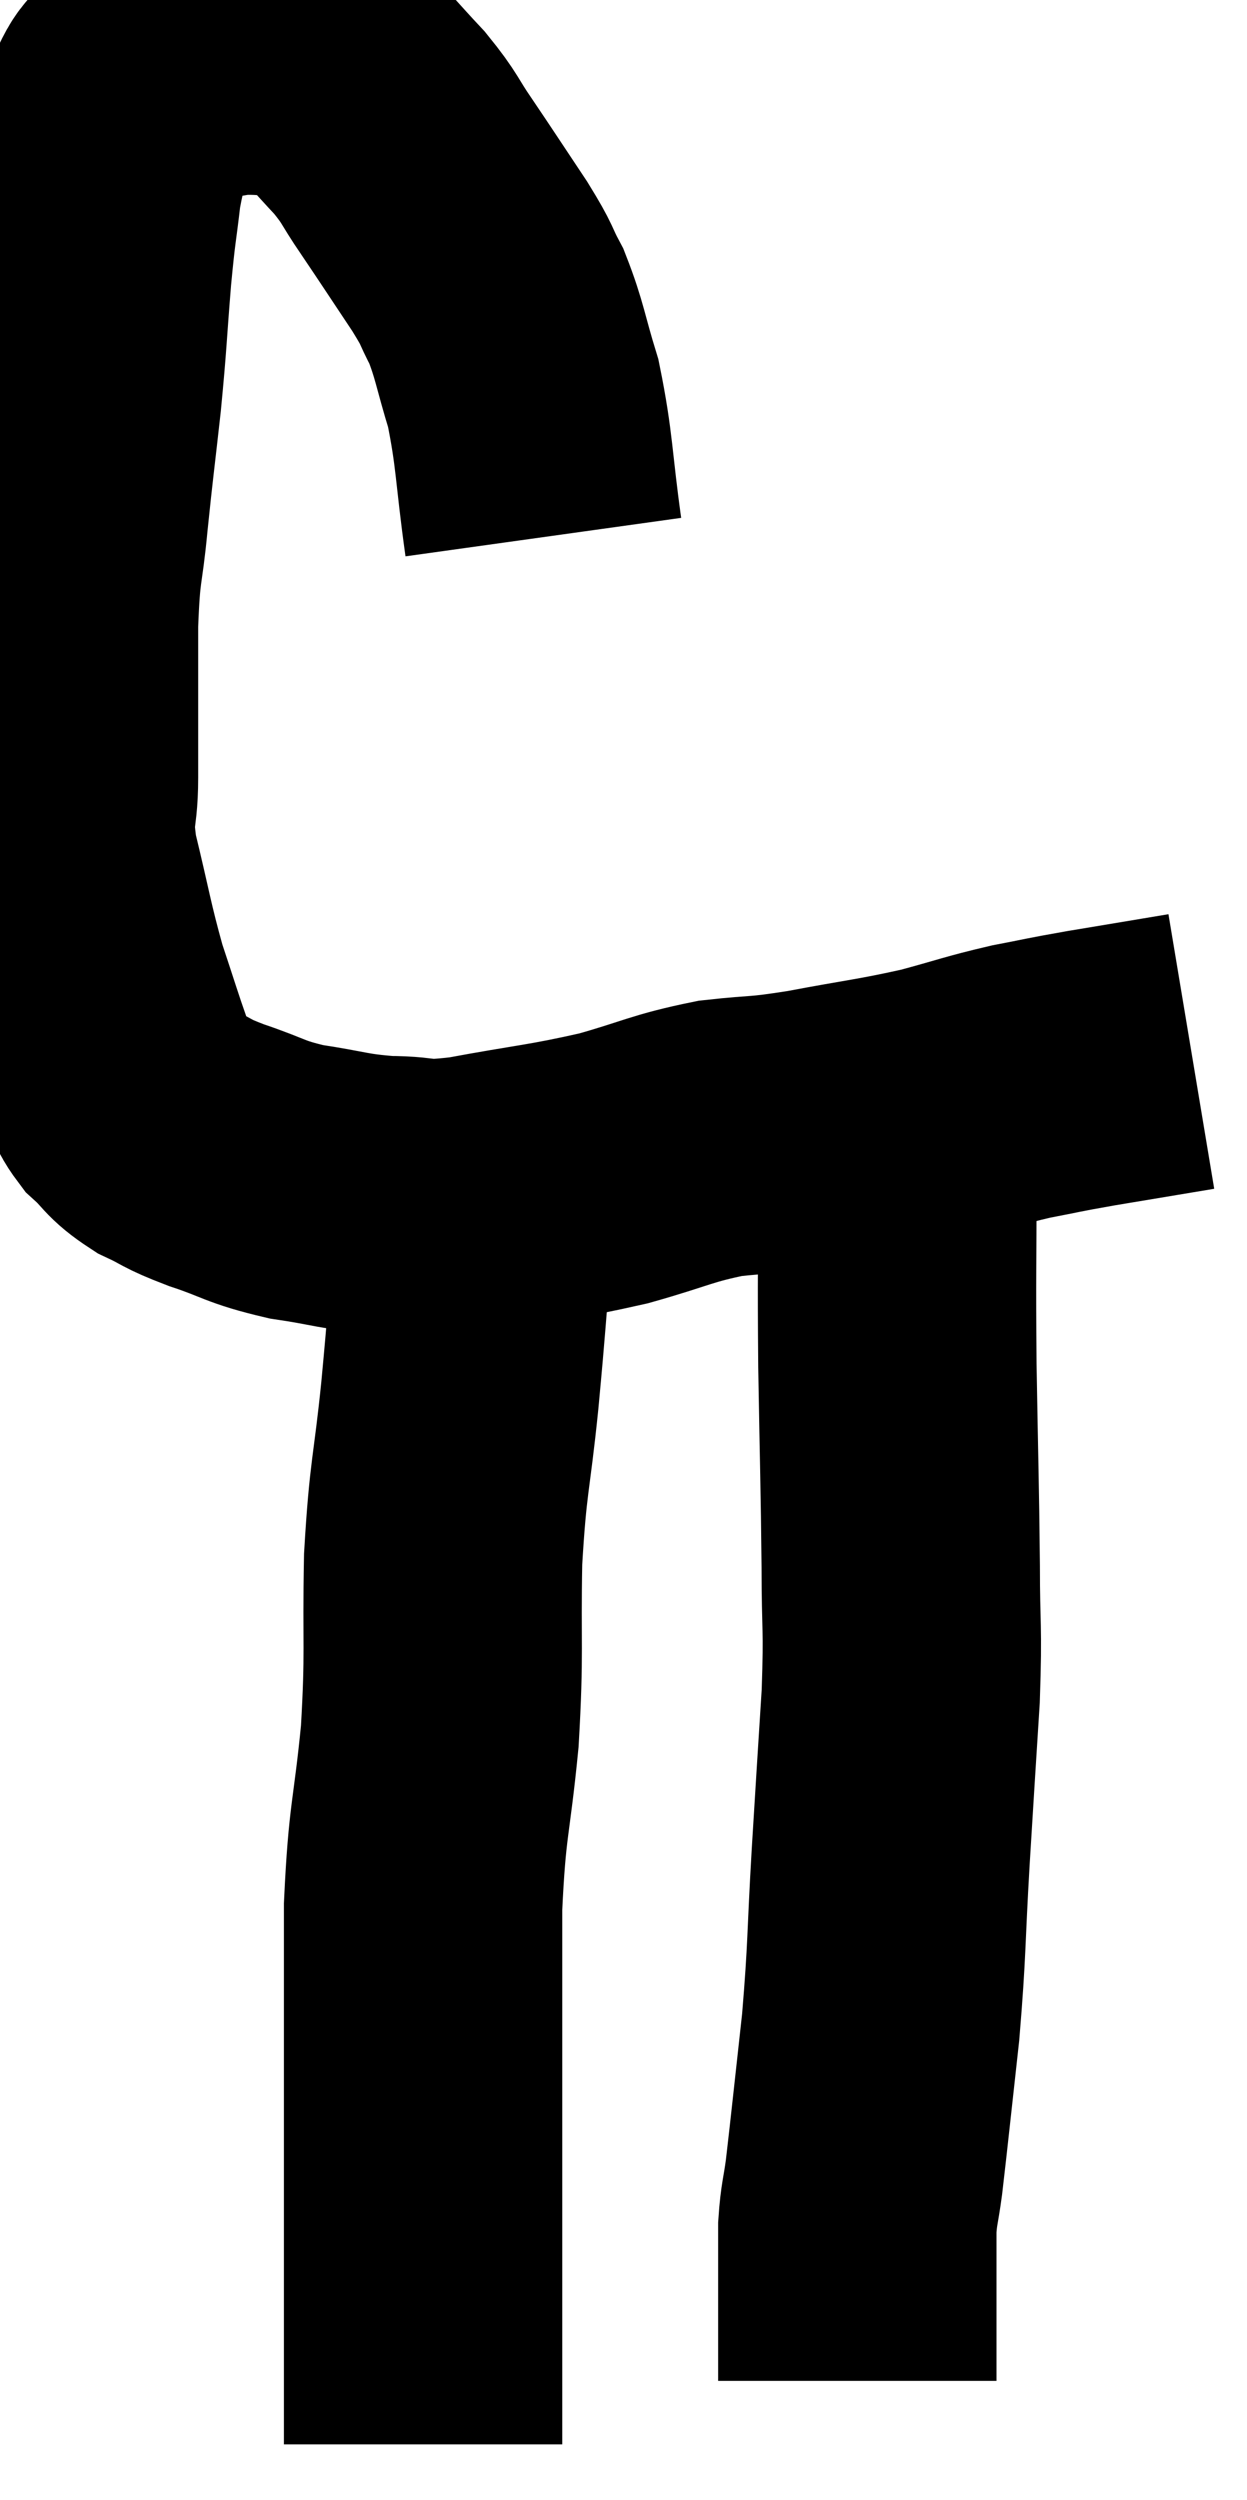 <svg xmlns="http://www.w3.org/2000/svg" viewBox="8.72 3.732 22.4 44.908" width="22.4" height="44.908"><path d="M 18.48 13.38 C 18.3 12.09, 18.33 11.835, 18.12 10.8 C 17.88 10.02, 17.88 9.855, 17.64 9.24 C 17.4 8.79, 17.52 8.925, 17.16 8.34 C 16.68 7.62, 16.605 7.5, 16.2 6.9 C 15.87 6.42, 15.93 6.42, 15.54 5.94 C 15.09 5.46, 14.94 5.265, 14.64 4.98 C 14.49 4.89, 14.775 4.86, 14.34 4.8 C 13.62 4.77, 13.5 4.71, 12.9 4.74 C 12.42 4.83, 12.315 4.83, 11.94 4.92 C 11.67 5.01, 11.655 4.905, 11.4 5.1 C 11.16 5.4, 11.13 5.205, 10.92 5.7 C 10.74 6.39, 10.695 6.345, 10.56 7.08 C 10.47 7.86, 10.47 7.695, 10.38 8.64 C 10.29 9.75, 10.305 9.765, 10.2 10.86 C 10.08 11.94, 10.065 12, 9.96 13.02 C 9.87 13.98, 9.825 13.77, 9.78 14.94 C 9.78 16.32, 9.78 16.635, 9.78 17.7 C 9.78 18.45, 9.645 18.27, 9.78 19.2 C 10.05 20.31, 10.065 20.505, 10.32 21.42 C 10.56 22.14, 10.62 22.35, 10.8 22.86 C 10.92 23.16, 10.815 23.16, 11.04 23.46 C 11.37 23.76, 11.31 23.805, 11.7 24.06 C 12.15 24.27, 12.015 24.255, 12.6 24.48 C 13.32 24.72, 13.275 24.78, 14.04 24.96 C 14.85 25.08, 14.88 25.14, 15.66 25.2 C 16.41 25.2, 16.14 25.32, 17.16 25.2 C 18.45 24.96, 18.615 24.975, 19.74 24.72 C 20.7 24.45, 20.775 24.36, 21.66 24.18 C 22.47 24.09, 22.32 24.15, 23.28 24 C 24.39 23.79, 24.555 23.79, 25.5 23.58 C 26.28 23.37, 26.355 23.325, 27.06 23.16 C 27.69 23.04, 27.555 23.055, 28.32 22.92 C 29.22 22.77, 29.67 22.695, 30.12 22.62 C 30.12 22.62, 30.12 22.62, 30.12 22.62 L 30.12 22.62" fill="none" stroke="black" stroke-width="5"></path><path d="M 17.22 25.98 C 17.1 27.39, 17.115 27.36, 16.98 28.8 C 16.83 30.27, 16.77 30.21, 16.68 31.74 C 16.65 33.33, 16.71 33.36, 16.62 34.92 C 16.47 36.45, 16.395 36.375, 16.32 37.98 C 16.32 39.66, 16.32 39.84, 16.32 41.34 C 16.32 42.66, 16.32 42.705, 16.32 43.98 C 16.32 45.21, 16.32 45.585, 16.32 46.44 C 16.32 46.92, 16.32 47.1, 16.32 47.4 C 16.32 47.52, 16.32 47.58, 16.32 47.64 L 16.32 47.64" fill="none" stroke="black" stroke-width="5"></path><path d="M 24.84 23.28 C 24.84 24.09, 24.84 23.655, 24.84 24.9 C 24.84 26.58, 24.825 26.52, 24.84 28.26 C 24.87 30.06, 24.885 30.375, 24.9 31.86 C 24.9 33.03, 24.945 32.895, 24.9 34.2 C 24.81 35.64, 24.81 35.595, 24.72 37.08 C 24.63 38.61, 24.66 38.7, 24.54 40.14 C 24.39 41.49, 24.345 41.94, 24.24 42.84 C 24.18 43.29, 24.15 43.305, 24.12 43.74 C 24.12 44.16, 24.12 44.25, 24.12 44.58 C 24.12 44.82, 24.12 44.835, 24.12 45.06 C 24.12 45.27, 24.12 45.18, 24.12 45.48 C 24.12 45.87, 24.12 46.005, 24.12 46.26 C 24.12 46.38, 24.12 46.44, 24.12 46.5 C 24.12 46.5, 24.12 46.5, 24.12 46.5 L 24.12 46.5" fill="none" stroke="black" stroke-width="5"></path></svg>